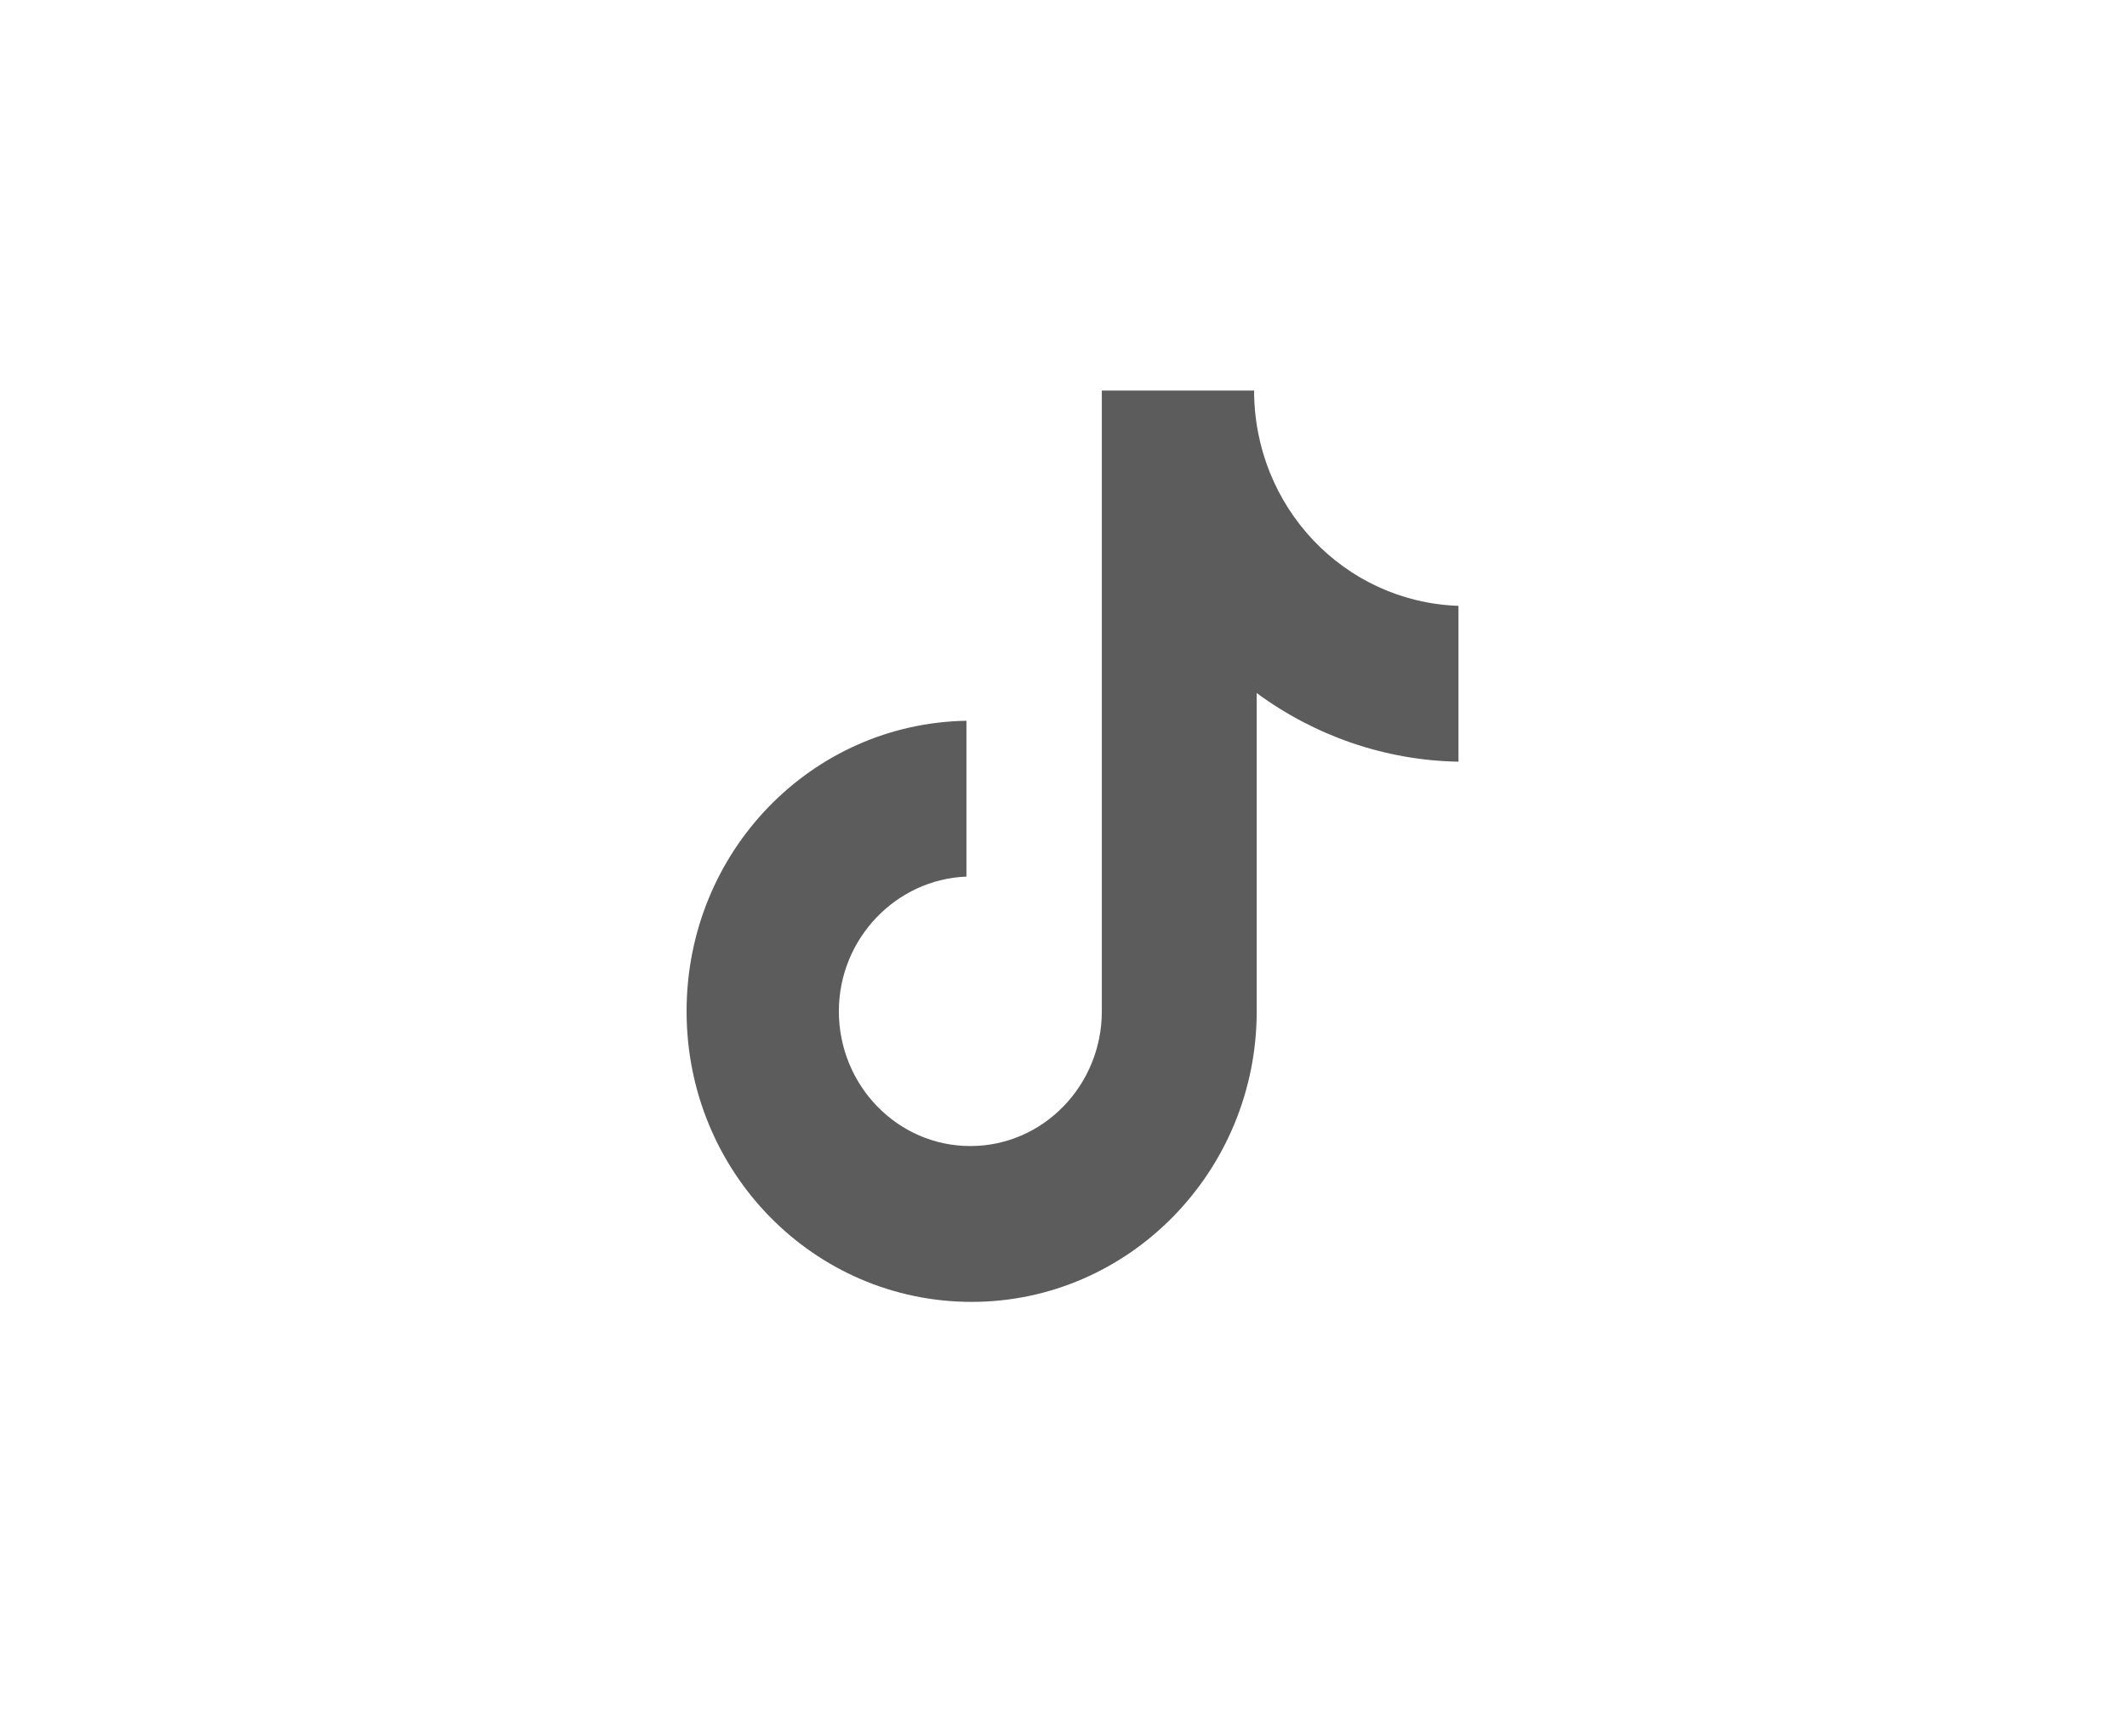 <svg xmlns="http://www.w3.org/2000/svg" width="49" height="40" viewBox="0 0 49 40" fill="none">
<path d="M28.891 9H25.383V23.304C25.383 25.009 24.033 26.409 22.354 26.409C20.675 26.409 19.325 25.009 19.325 23.304C19.325 21.63 20.645 20.261 22.264 20.2V16.609C18.696 16.669 15.817 19.622 15.817 23.304C15.817 27.017 18.756 30 22.384 30C26.013 30 28.951 26.987 28.951 23.304V15.97C30.271 16.944 31.89 17.522 33.599 17.552V13.961C30.961 13.87 28.891 11.678 28.891 9Z" fill="#5C5C5C"/>
</svg>